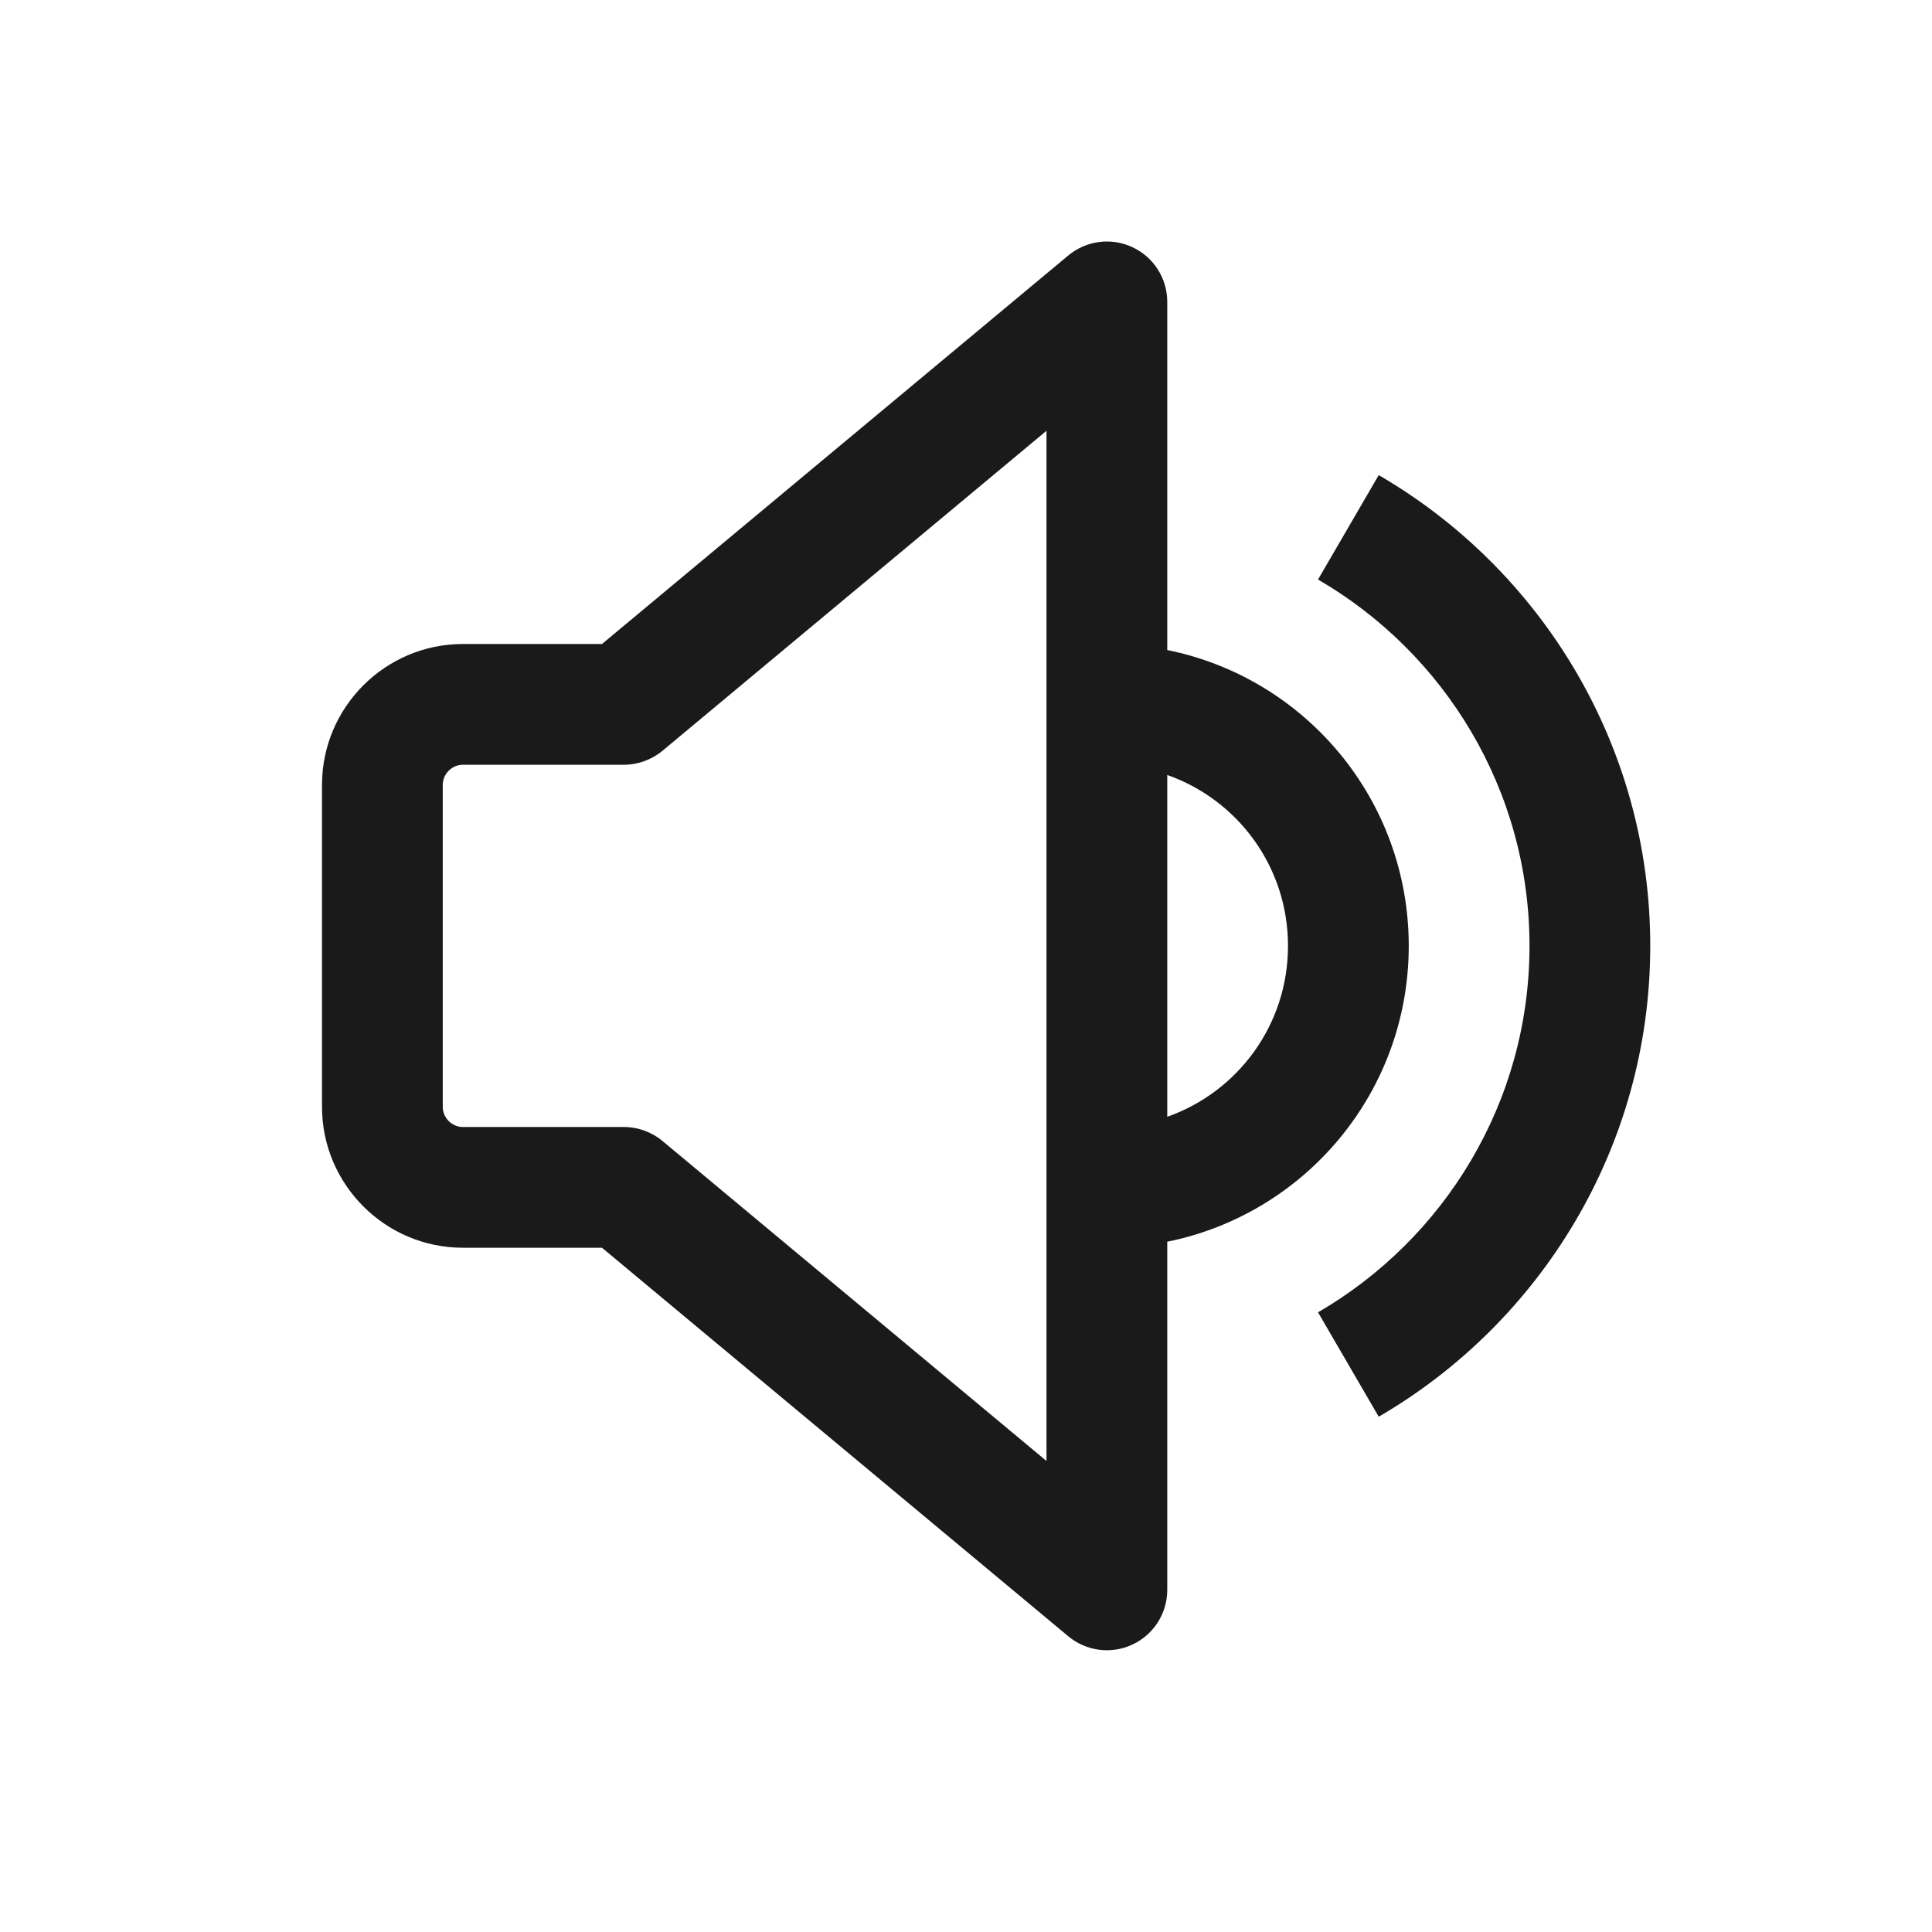 <svg width="24" height="24" viewBox="0 0 24 24" fill="none" xmlns="http://www.w3.org/2000/svg">
<path fill-rule="evenodd" clip-rule="evenodd" d="M14.068 3.071C14.332 3.194 14.5 3.459 14.5 3.75V8.075C16.214 8.421 17.5 9.933 17.5 11.75C17.5 13.567 16.214 15.079 14.5 15.425V19.75C14.5 20.041 14.332 20.306 14.068 20.429C13.805 20.553 13.493 20.512 13.27 20.326L7.478 15.5H5.75C4.786 15.5 4 14.714 4 13.75V9.75C4 8.786 4.786 8 5.75 8H7.478L13.27 3.174C13.493 2.988 13.805 2.947 14.068 3.071ZM16 11.75C16 12.733 15.375 13.565 14.5 13.873V9.627C15.375 9.935 16 10.767 16 11.75ZM13 5.351V18.149L8.23 14.174C8.095 14.062 7.925 14 7.75 14H5.75C5.614 14 5.5 13.886 5.5 13.75V9.75C5.5 9.614 5.614 9.5 5.75 9.5H7.75C7.925 9.5 8.095 9.438 8.23 9.326L13 5.351Z" fill="#1A1A1A"/>
<path d="M16.373 7.199C17.943 8.111 19 9.809 19 11.75C19 13.691 17.943 15.39 16.373 16.302L17.127 17.599C19.137 16.43 20.5 14.249 20.5 11.75C20.5 9.251 19.137 7.07 17.127 5.902L16.373 7.199Z" fill="#1A1A1A"/>
</svg>

